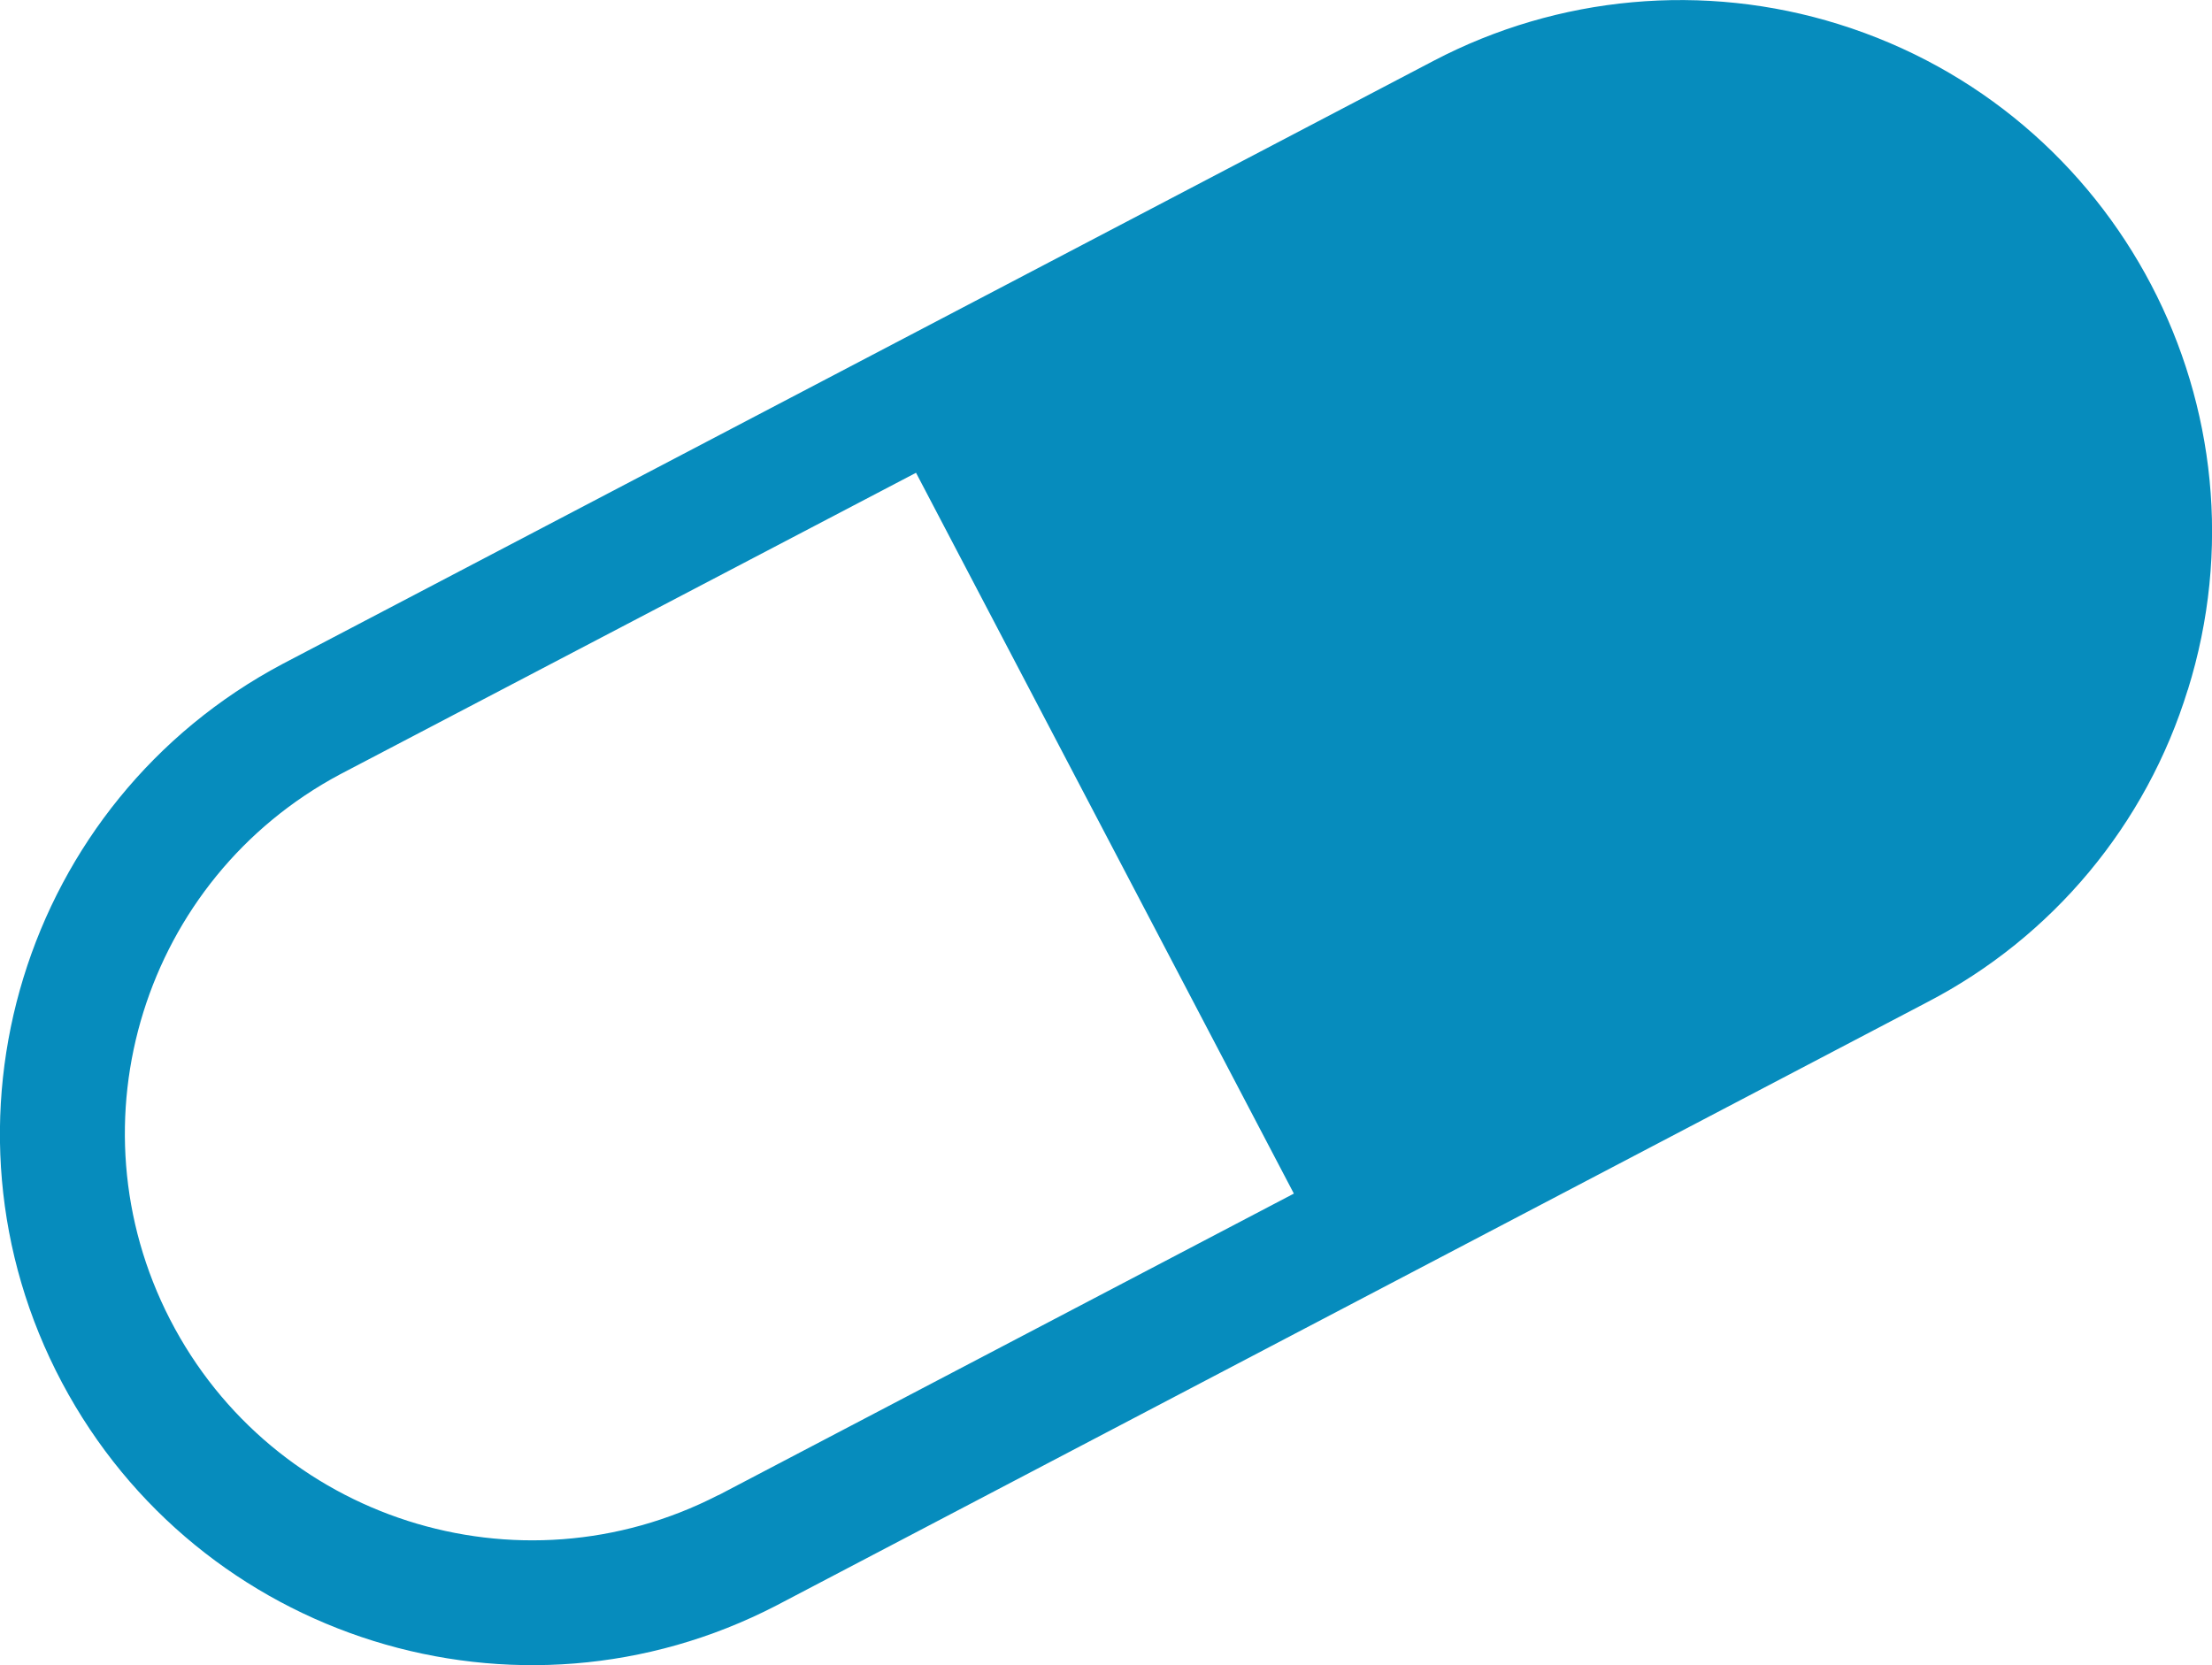 <?xml version="1.0" encoding="UTF-8"?><svg id="_レイヤー_2" xmlns="http://www.w3.org/2000/svg" viewBox="0 0 73.12 55.05"><defs><style>.cls-1{fill:#068cbd;}</style></defs><g id="_レイヤー_1-2"><path id="_医療系" class="cls-1" d="M72.32,22.81c2.89-9.26-2.27-19.12-11.54-22.01-4.45-1.39-9.27-.95-13.39,1.21L9.34,21.95C.77,26.5-2.5,37.14,2.05,45.71c4.52,8.51,15.05,11.8,23.61,7.37l38.05-19.95c4.14-2.15,7.24-5.87,8.61-10.33ZM23.74,49.43c-6.61,3.4-14.72,.8-18.12-5.81-3.36-6.53-.86-14.56,5.62-18.02L30.28,15.63l12.49,23.83-19.02,9.97Z"/></g></svg>